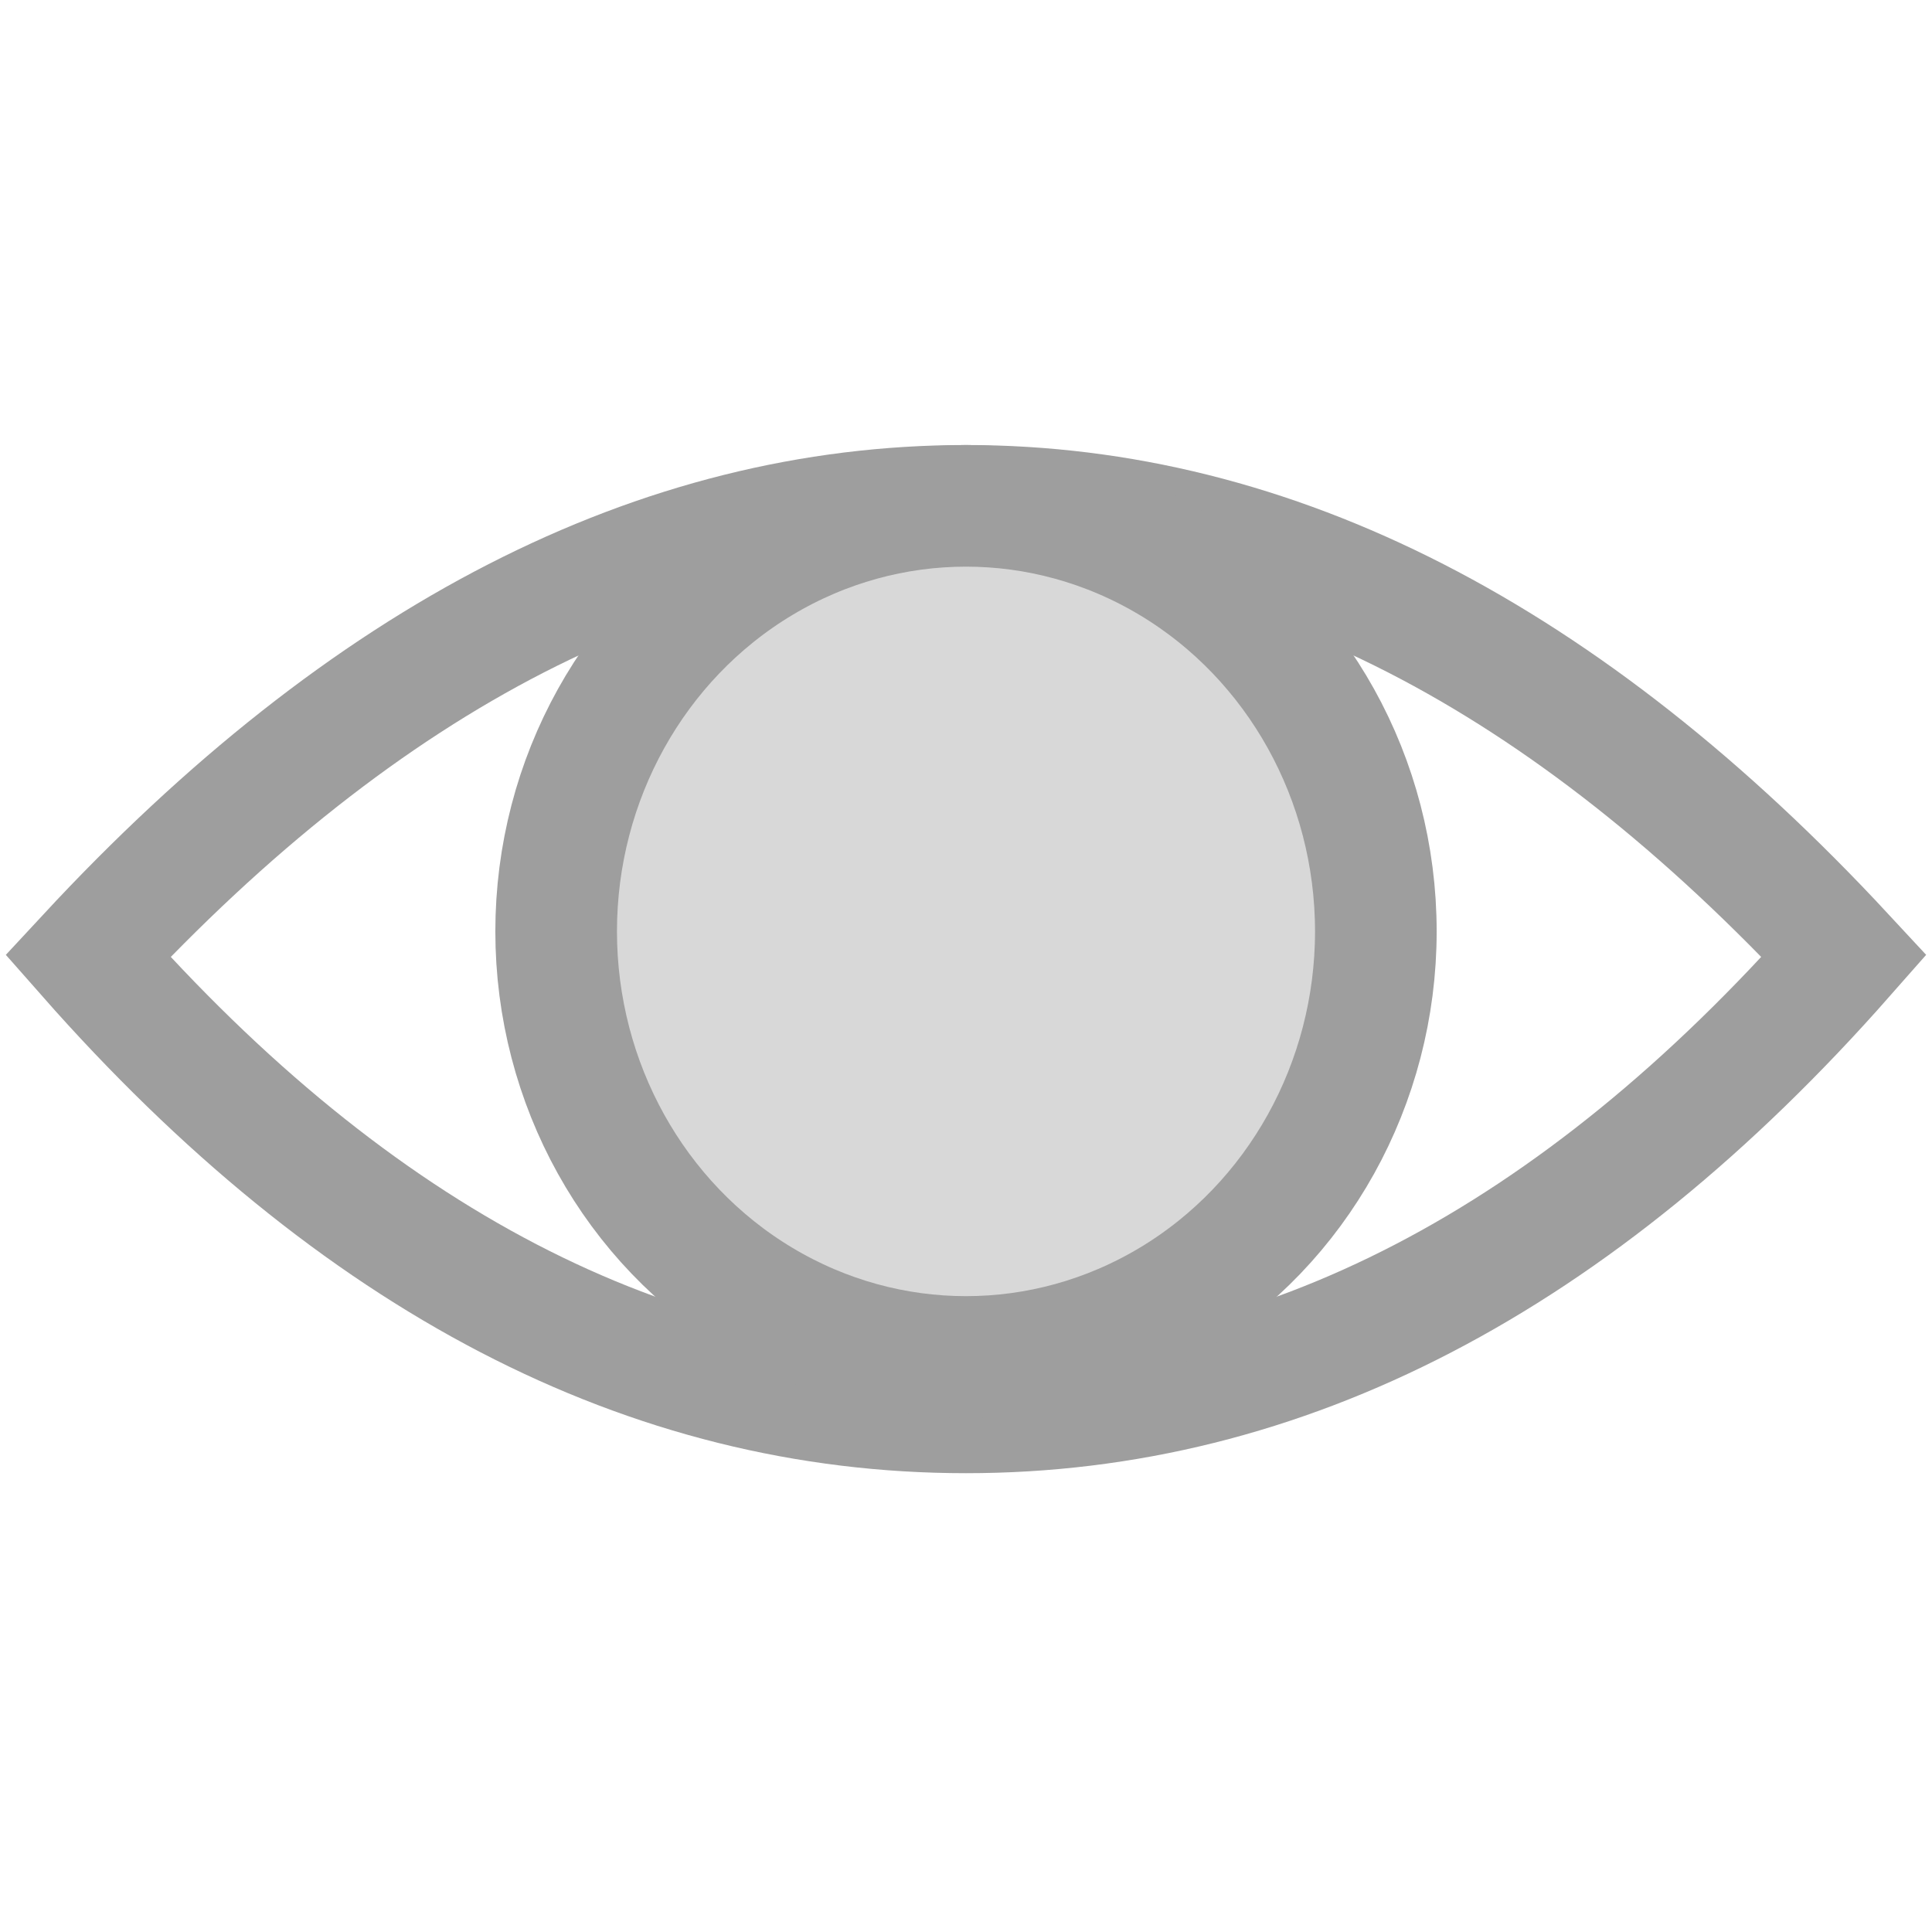 <svg xmlns="http://www.w3.org/2000/svg" width="22" height="22" viewBox="0 0 22 22">
  <g fill="none" fill-rule="evenodd" transform="translate(1 1)">
    <path stroke="#9E9E9E" stroke-width="1.385" d="M0,9.885 C3.17,6.468 6.503,4.76 10,4.76 C13.497,4.76 16.83,6.468 20,9.885 C16.947,13.35 13.614,15.083 10,15.083 C6.386,15.083 3.053,13.35 0,9.885 Z"/>
    <ellipse cx="10" cy="9.606" fill="#D8D8D8" stroke="#9E9E9E" stroke-width="1.385" rx="4.667" ry="4.846"/>
  </g>
</svg>
